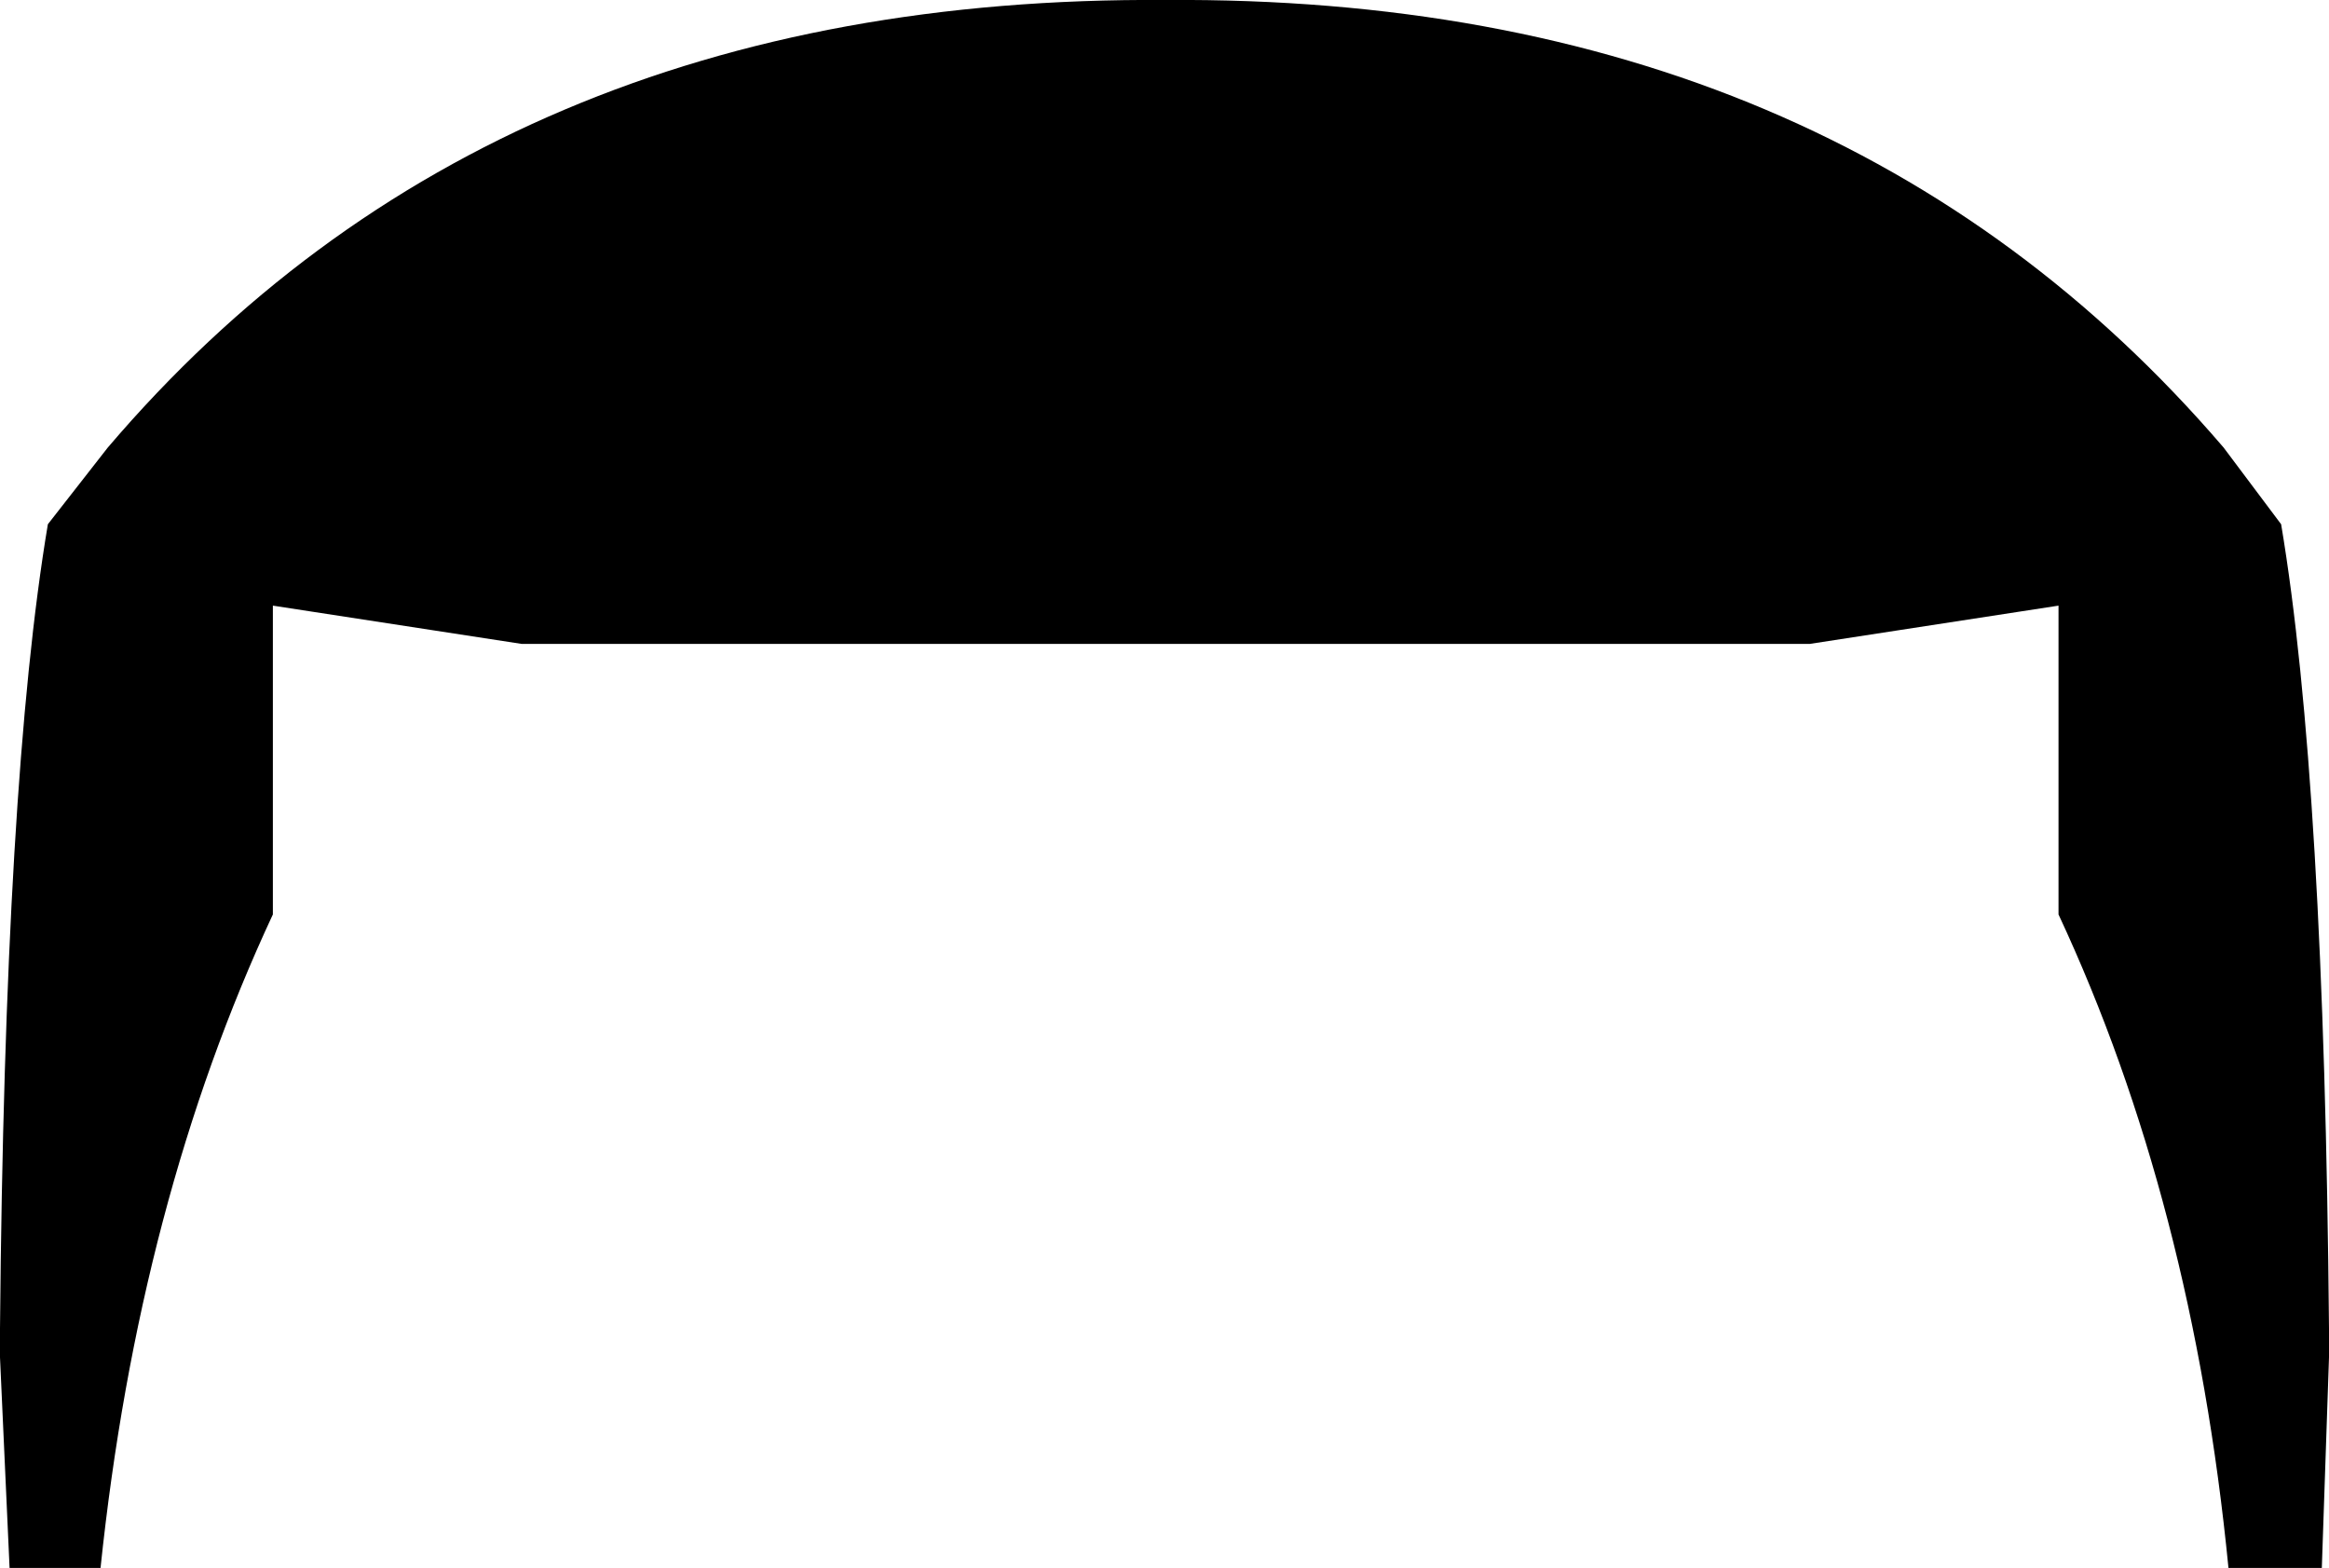 <?xml version="1.0" encoding="UTF-8" standalone="no"?>
<svg xmlns:xlink="http://www.w3.org/1999/xlink" height="32.75px" width="48.65px" xmlns="http://www.w3.org/2000/svg">
  <g transform="matrix(1.0, 0.0, 0.0, 1.0, -375.65, -104.05)">
    <path d="M381.35 116.7 L381.35 123.15 Q378.55 129.15 377.75 136.8 L375.85 136.8 375.65 132.4 375.65 132.1 375.65 131.8 Q375.75 120.35 376.65 115.0 L377.9 113.4 Q385.95 103.95 400.0 104.05 414.0 103.95 422.1 113.4 L423.3 115.0 Q424.2 120.35 424.3 131.8 L424.3 132.1 424.3 132.4 424.15 136.8 422.2 136.8 Q421.45 129.15 418.65 123.15 L418.65 116.7 413.45 117.5 386.55 117.5 381.35 116.7" fill="#000000" fill-rule="evenodd" stroke="none"/>
  </g>
</svg>
